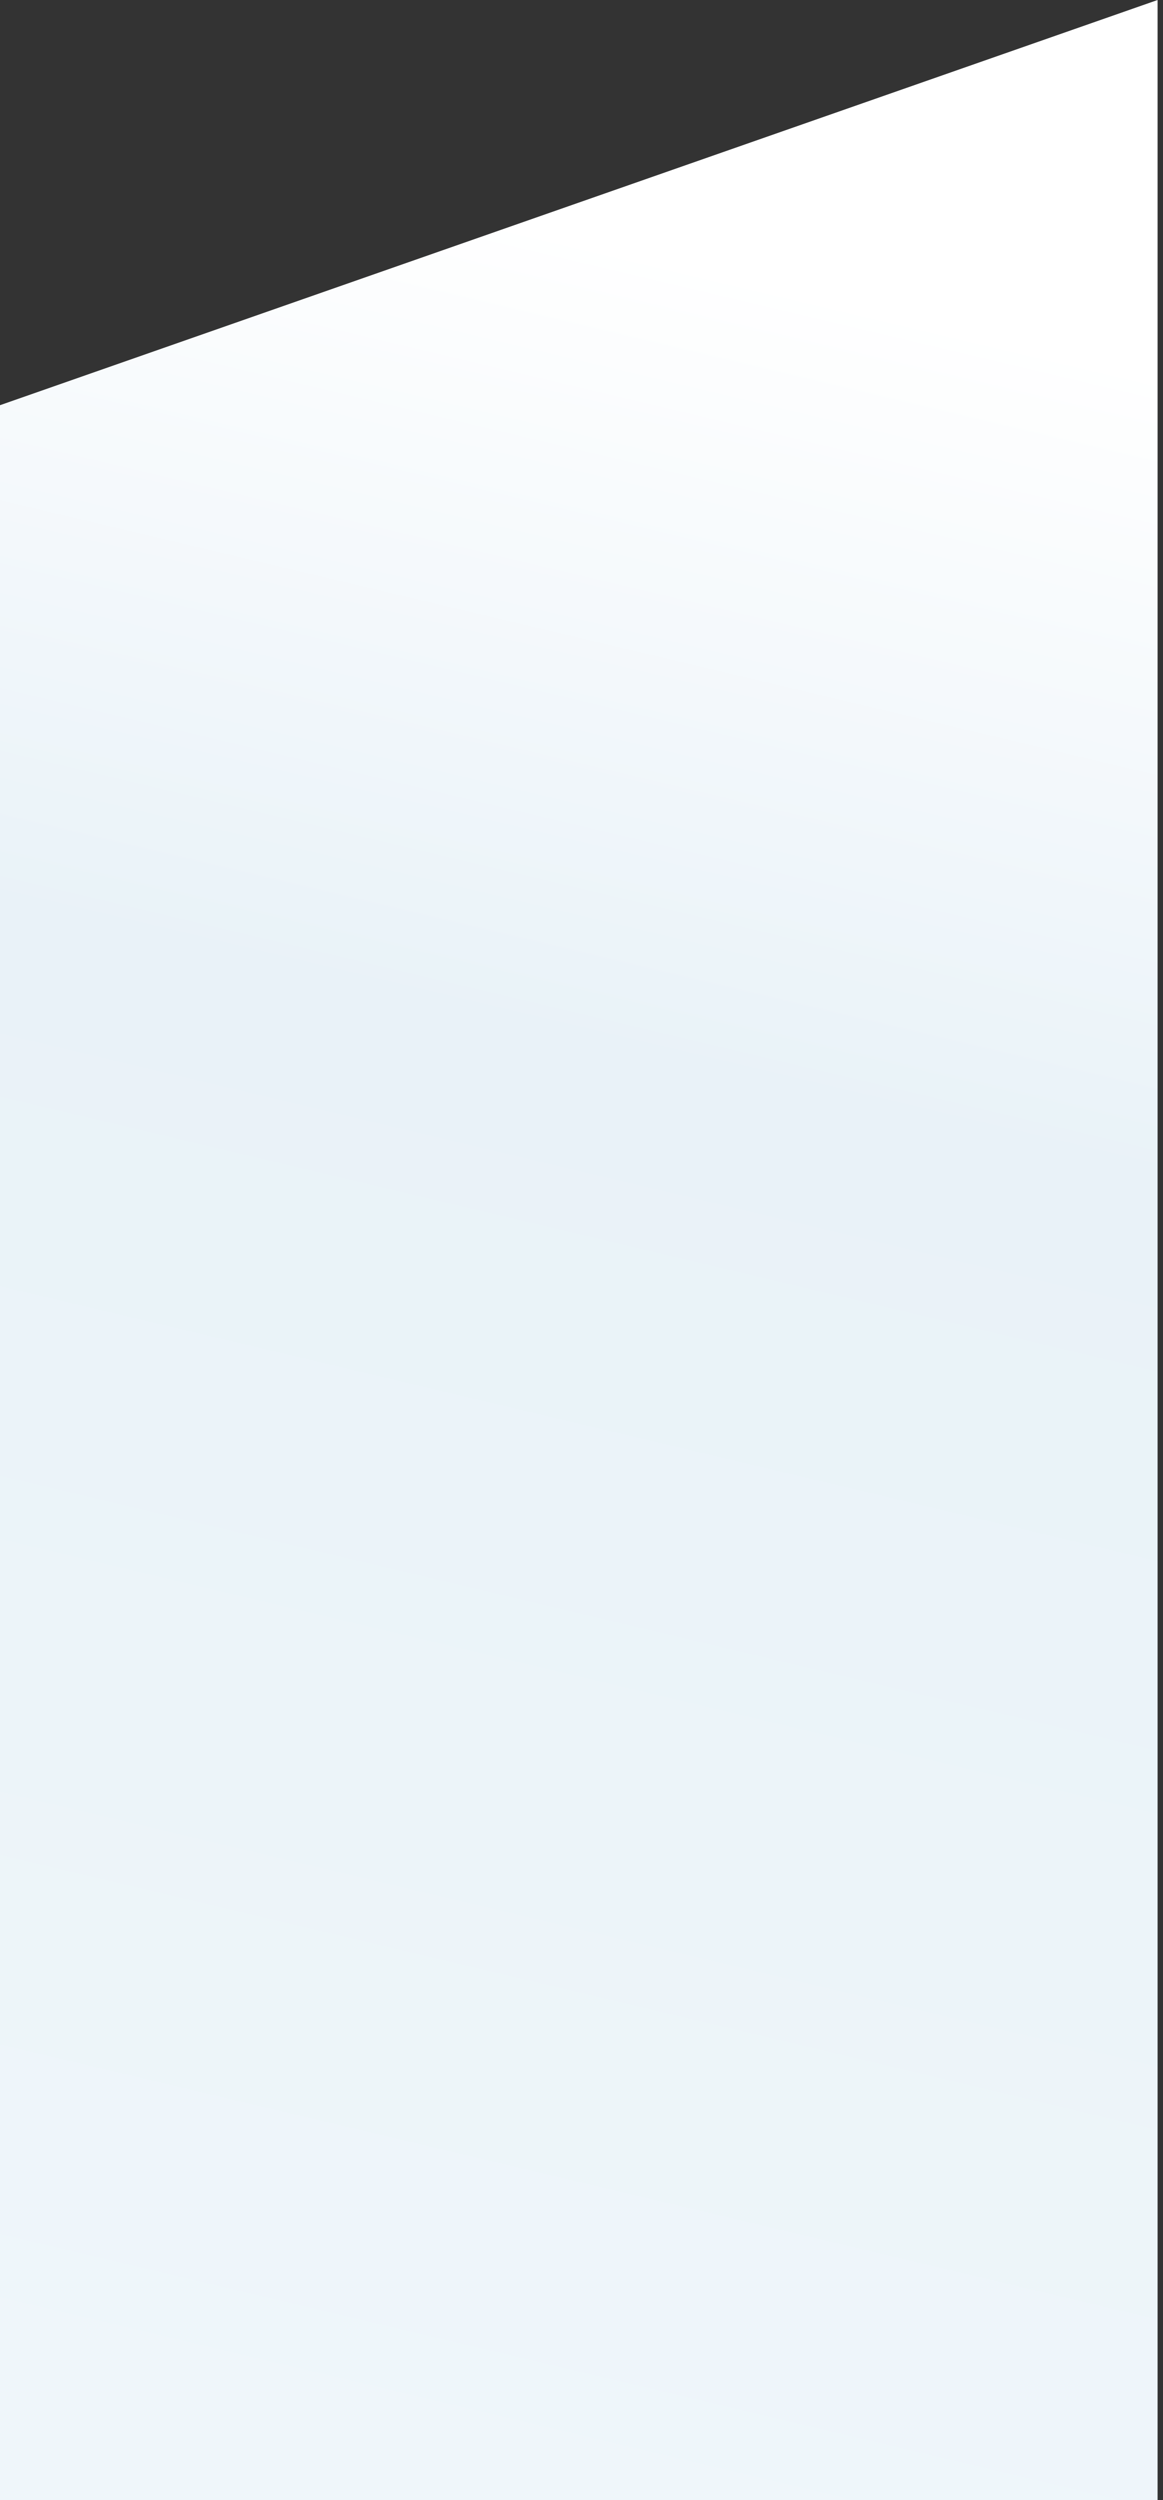 <svg width="135" height="290" viewBox="0 0 135 290" fill="none" xmlns="http://www.w3.org/2000/svg">
<rect x="0" y="0" width="135" height="290" fill="#333333" stroke="none"/>
<path d="M0 47L134.371 0V290H0V47Z" fill="url(#paint0_linear_52_5359)"/>
<defs>
<linearGradient id="paint0_linear_52_5359" x1="98.5" y1="304.5" x2="164.386" y2="26.973" gradientUnits="userSpaceOnUse">
<stop stop-color="#EFF6FA"/>
<stop offset="0.6" stop-color="#E9F2F8"/>
<stop offset="0.922" stop-color="white"/>
</linearGradient>
</defs>
</svg>
